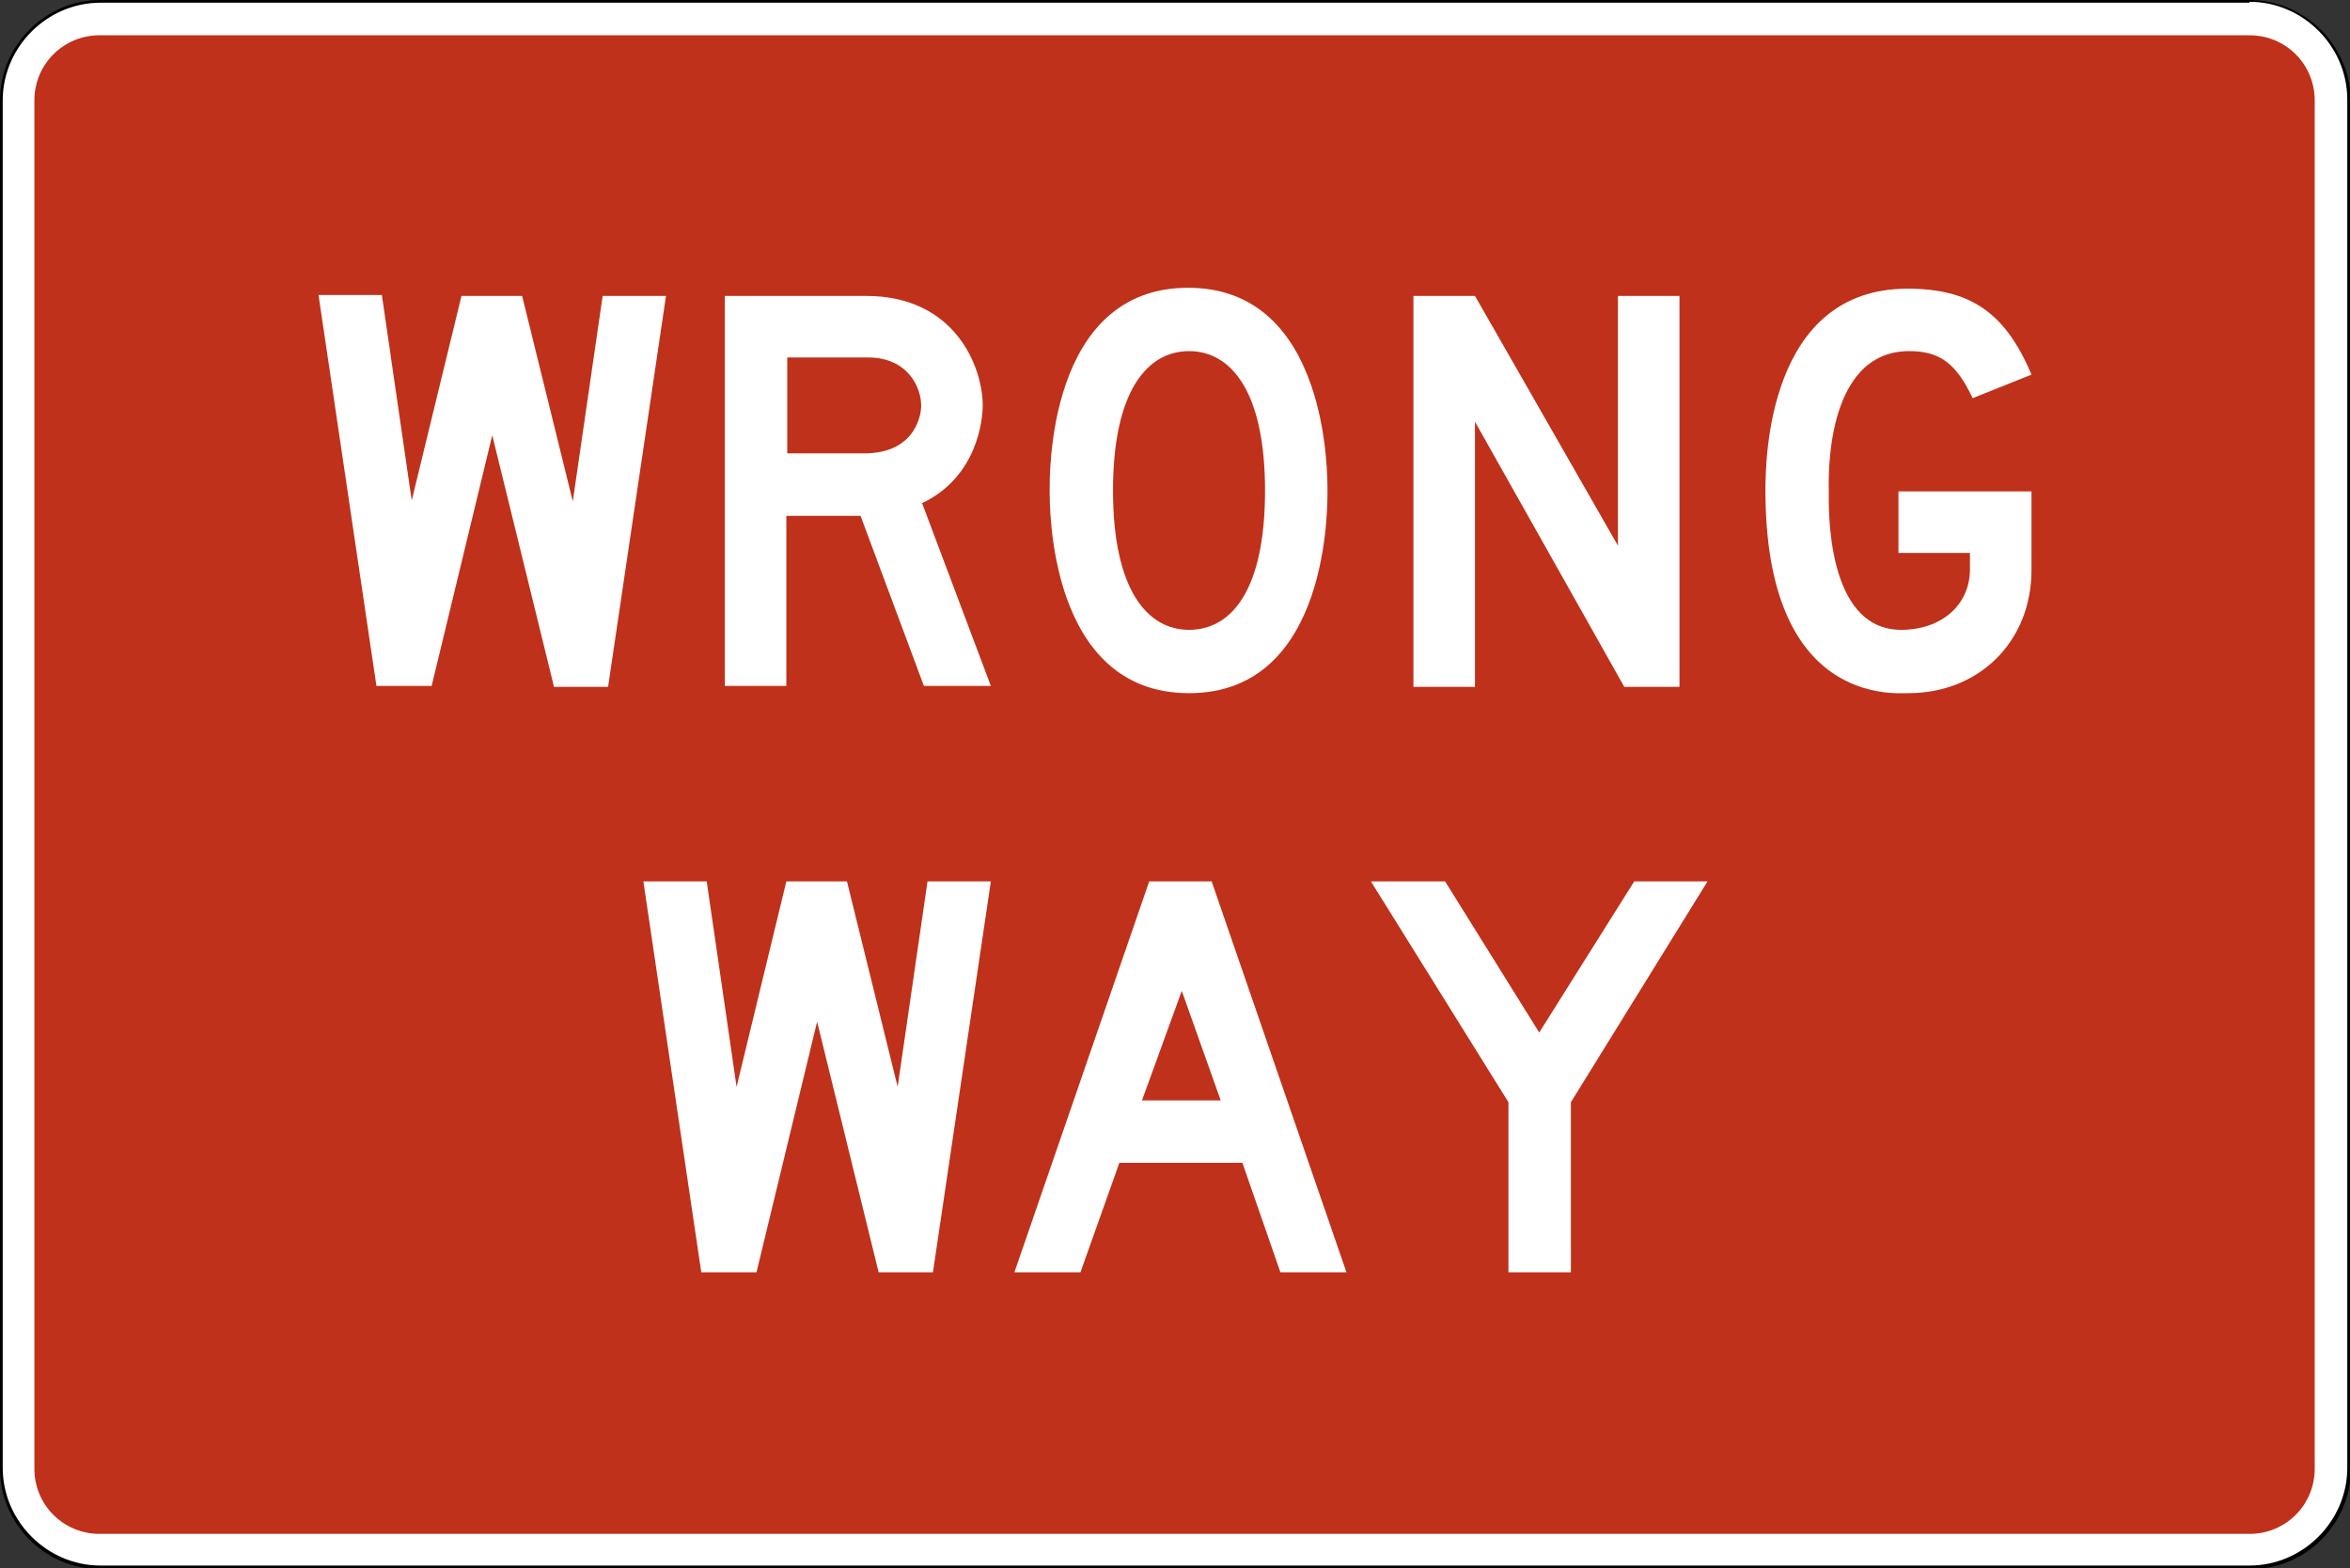 <?xml version="1.0" encoding="utf-8"?>
<!-- Generator: Adobe Illustrator 27.8.1, SVG Export Plug-In . SVG Version: 6.00 Build 0)  -->
<svg version="1.1" id="For_Sheets" xmlns="http://www.w3.org/2000/svg" xmlns:xlink="http://www.w3.org/1999/xlink" x="0px" y="0px"
	 viewBox="0 0 259.7 173.3" style="enable-background:new 0 0 259.7 173.3;" xml:space="preserve">
<rect x="0" y="0" width="259.7" height="173.3" fill="#333333" stroke="none"/>
<style type="text/css">
	.st0{fill:#FFFFFF;}
	.st1{fill:#BF311A;}
</style>
<g>
	<g>
		<path class="st0" d="M11,173.2c-6,0-10.9-4.9-10.9-10.9V11.1C0.1,5,5,0.1,11,0.1h237.6c6,0,10.9,4.9,10.9,10.9v151.2
			c0,6-4.9,10.9-10.9,10.9H11z"/>
		<path d="M248.6,0.2c5.9,0,10.8,4.9,10.8,10.8v151.2c0,5.9-4.9,10.8-10.8,10.8H11.1c-5.9,0-10.8-4.9-10.8-10.8V11.1
			c0-5.9,4.9-10.8,10.8-10.8H248.6 M248.6,0H11.1C5,0,0,5,0,11.1v151.2c0,6.1,5,11.1,11.1,11.1h237.6c6.1,0,11.1-5,11.1-11.1V11.1
			C259.7,5,254.7,0,248.6,0L248.6,0z"/>
	</g>
	<path class="st1" d="M11,169.5c-4,0-7.2-3.2-7.2-7.2V11.1c0-4,3.2-7.2,7.2-7.2h237.6c4,0,7.2,3.2,7.2,7.2v151.2
		c0,4-3.2,7.2-7.2,7.2H11z"/>
	<g>
		<path class="st0" d="M61.2,75.8l-6.8-27.7l-6.7,27.7h-6.1l-6.4-43.2h7l3.3,22.7L51,32.7h6.7l5.6,22.7l3.3-22.7h7l-6.4,43.2H61.2z"
			/>
		<path class="st0" d="M86.9,57v18.8h-6.8V32.7h15.6c9.9,0,12.9,7.9,12.9,12.1c0,1.6-0.6,7.9-6.7,10.8l7.6,20.2h-7.4l-7-18.8H86.9z
			 M95.5,50.1c5.4,0,6.3-3.9,6.3-5.3c0-1.9-1.4-5.3-5.9-5.3h-8.9v10.6H95.5z"/>
		<path class="st0" d="M146.7,54.2c0,1.5,0.3,22.4-15.3,22.4S116,55.8,116,54.2s-0.3-22.4,15.3-22.4S146.7,52.7,146.7,54.2z
			 M131.4,69.6c4.7,0,8.4-4.4,8.4-15.4s-3.8-15.4-8.4-15.4s-8.4,4.4-8.4,15.4C123,65.2,126.8,69.6,131.4,69.6z"/>
		<path class="st0" d="M163,46.6v29.3h-6.8V32.7h6.8l15.8,27.6V32.7h6.8v43.2h-6.1L163,46.6z"/>
		<path class="st0" d="M210.8,31.9c6.9,0,10.8,2.6,13.7,9.5L218,44c-1.8-3.8-3.6-5.2-7-5.2c-9.5,0-8.9,14.5-8.9,15.5
			c0,1.6-0.4,15.3,8,15.3c4.4,0,7.6-2.7,7.6-6.7v-1.8h-7.9v-6.8h14.7V63c0,7.9-5.8,13.6-13.6,13.6c-1.6,0-15.8,1.3-15.8-22.4
			C195.1,50.9,195.3,31.9,210.8,31.9z"/>
	</g>
	<g>
		<path class="st0" d="M97.1,140.6l-6.8-27.7l-6.7,27.7h-6.1l-6.4-43.2h7l3.3,22.7l5.5-22.7h6.7l5.6,22.7l3.3-22.7h7l-6.4,43.2H97.1
			z"/>
		<path class="st0" d="M137.3,128.5h-13.6l-4.3,12.1h-7.3l14.9-43.2h6.9l14.9,43.2h-7.3L137.3,128.5z M126.2,121.6h8.7l-4.3-12.1
			L126.2,121.6z"/>
		<path class="st0" d="M173.6,140.6h-6.9v-18.8l-15.2-24.4h8.2l10.4,16.7l10.5-16.7h8.1l-15.1,24.4V140.6z"/>
	</g>
</g>
</svg>
